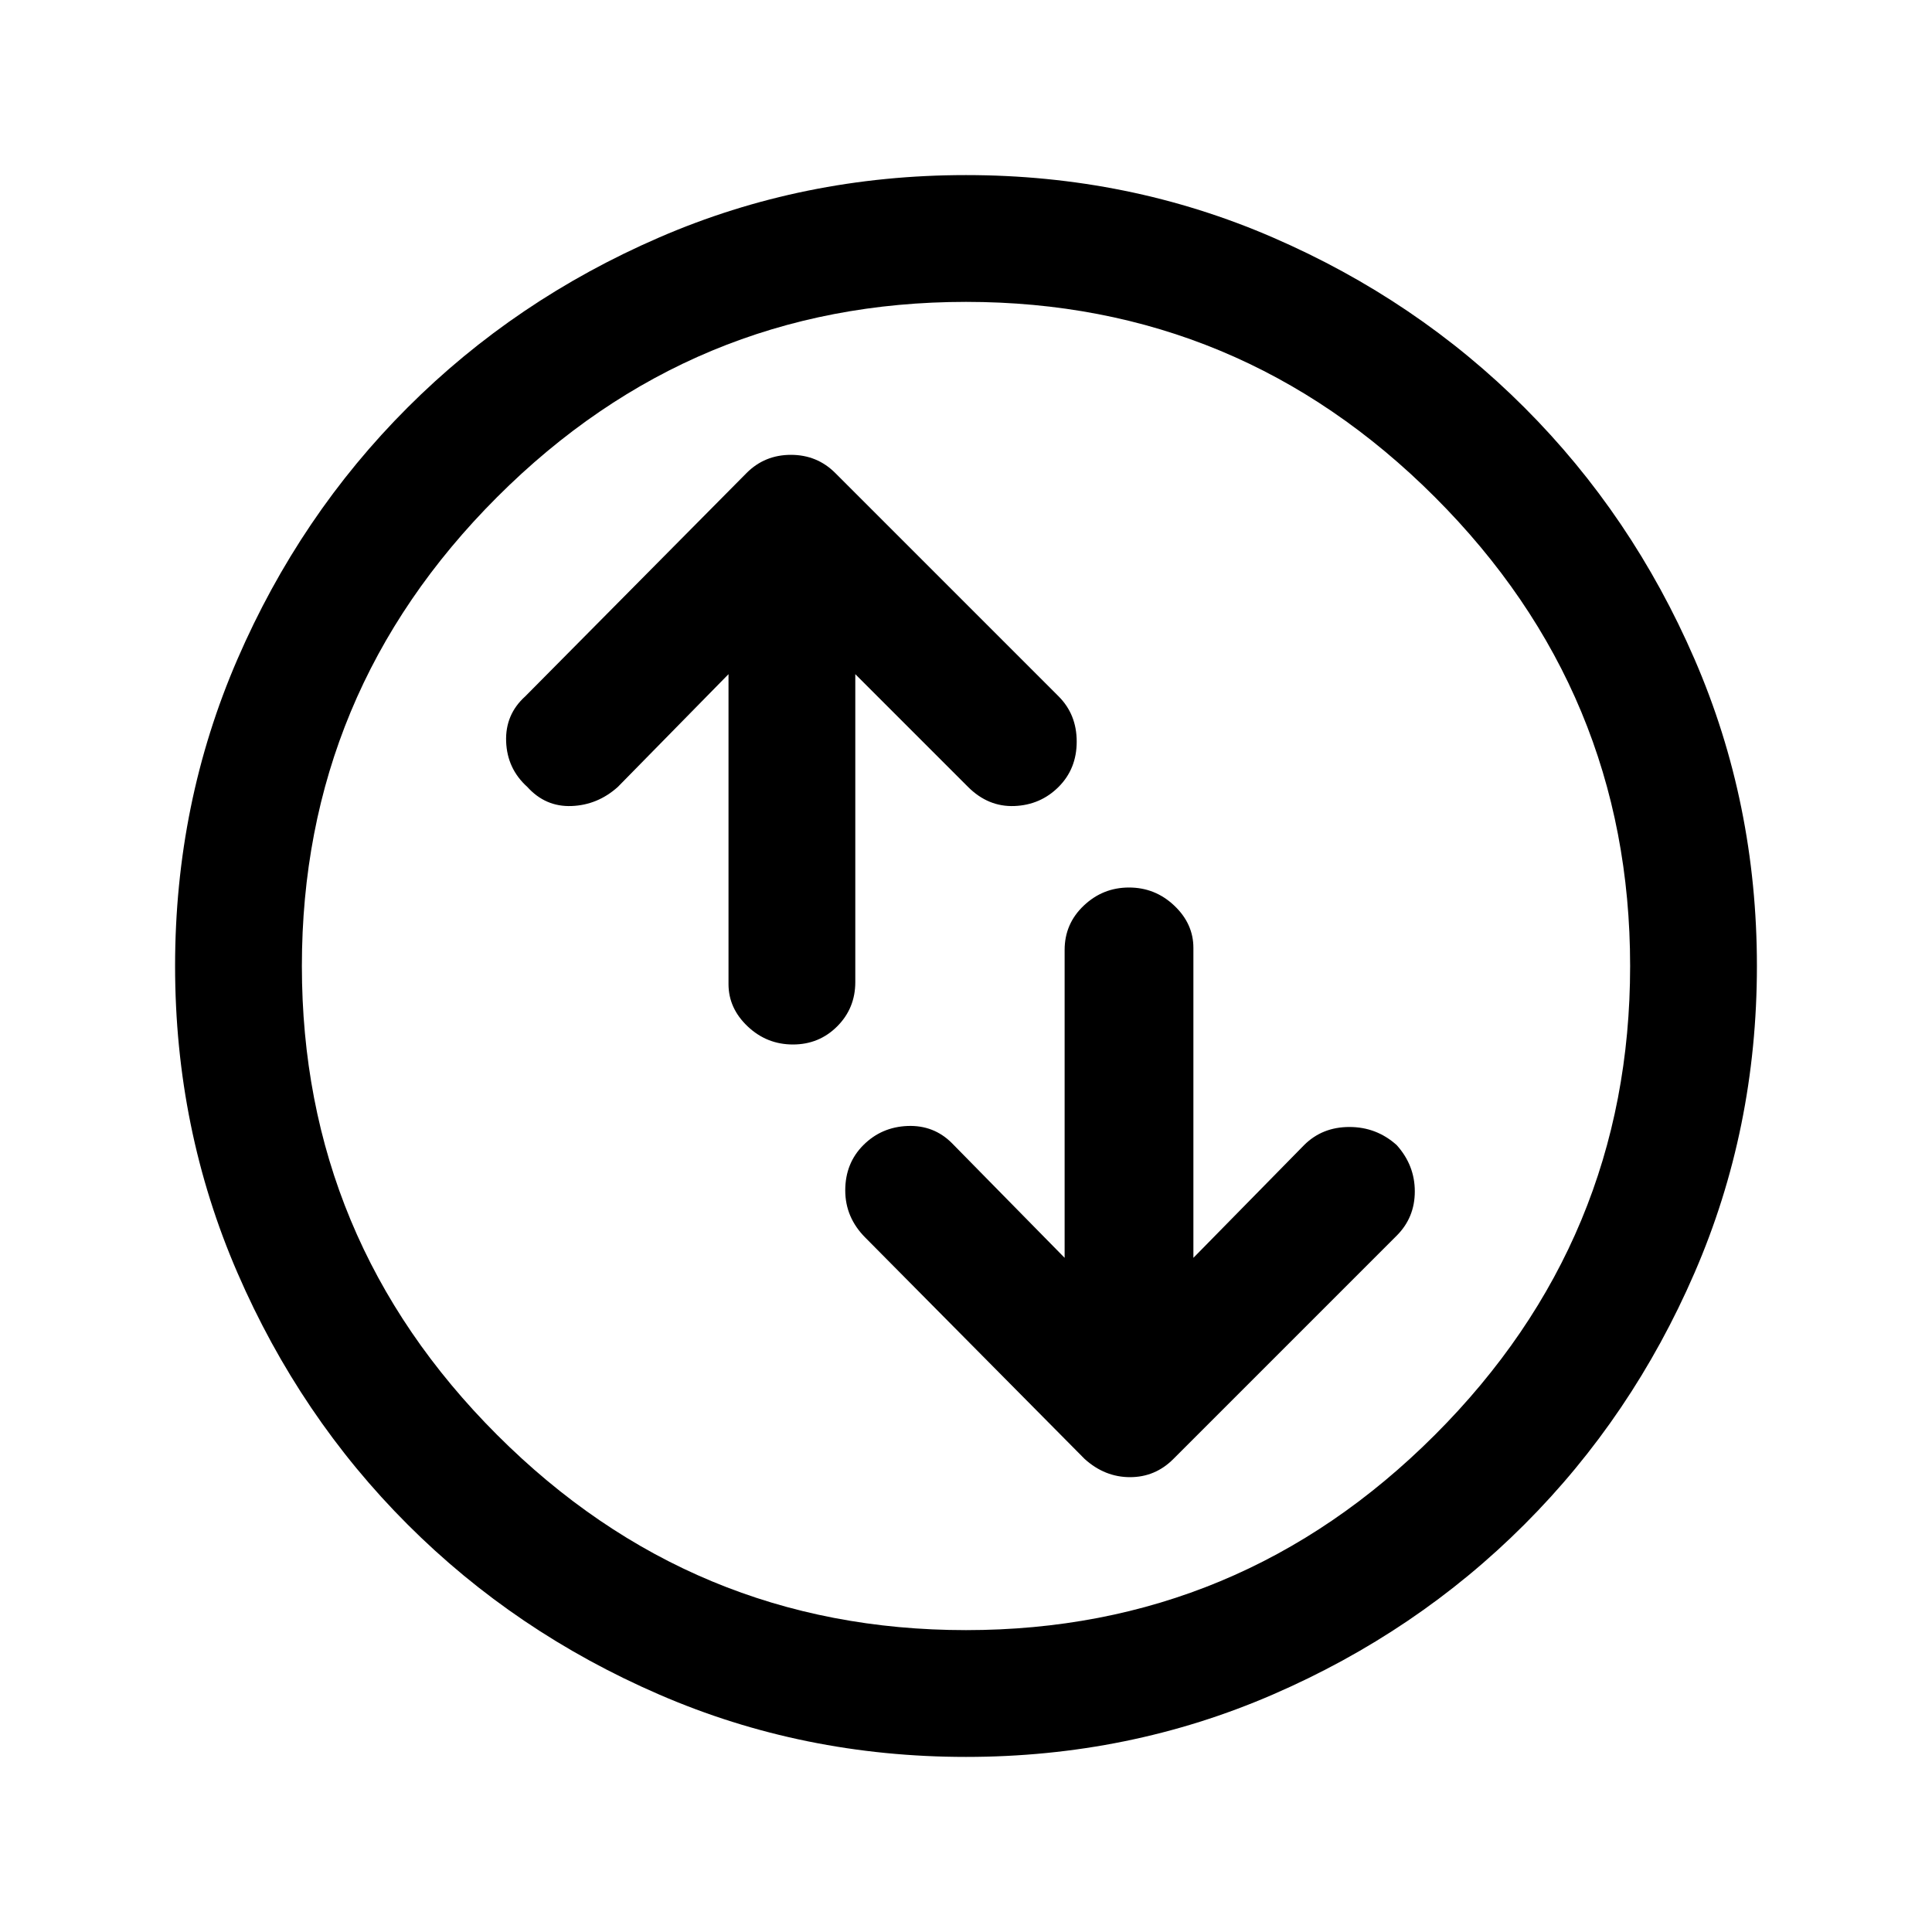<svg xmlns="http://www.w3.org/2000/svg" height="40" width="40"><path d="M23.375 18.375q-.542 0-.937.375-.396.375-.396.917v6.375l-2.334-2.375q-.375-.375-.916-.355-.542.021-.917.396t-.375.938q0 .562.417.979l4.541 4.583q.417.375.938.375.521 0 .896-.375l4.625-4.625q.375-.375.375-.916 0-.542-.375-.959-.417-.375-.979-.375-.563 0-.938.375l-2.292 2.334v-6.417q0-.5-.396-.875-.395-.375-.937-.375Zm-6.958 3.25q.541 0 .916-.375t.375-.917v-6.375l2.334 2.334q.416.416.958.396.542-.021.917-.396t.375-.938q0-.562-.375-.937l-4.625-4.625q-.375-.375-.917-.375t-.917.375l-4.583 4.625q-.417.375-.396.937.021.563.438.938.375.416.916.396.542-.021.959-.396l2.291-2.334v6.417q0 .5.396.875t.938.375ZM20 36.375q-3.375 0-6.354-1.292-2.979-1.291-5.208-3.521-2.23-2.229-3.521-5.208Q3.625 23.375 3.625 20t1.292-6.354q1.291-2.979 3.521-5.208 2.229-2.23 5.208-3.521Q16.625 3.625 20 3.625t6.354 1.292q2.979 1.291 5.208 3.521 2.23 2.229 3.521 5.208 1.292 2.979 1.292 6.354t-1.292 6.354q-1.291 2.979-3.521 5.208-2.229 2.23-5.208 3.521-2.979 1.292-6.354 1.292ZM20 20Zm0 13.75q5.667 0 9.708-4.042Q33.75 25.667 33.75 20t-4.042-9.708Q25.667 6.25 20 6.25t-9.708 4.042Q6.25 14.333 6.25 20t4.042 9.708Q14.333 33.75 20 33.75Z"/></svg>
